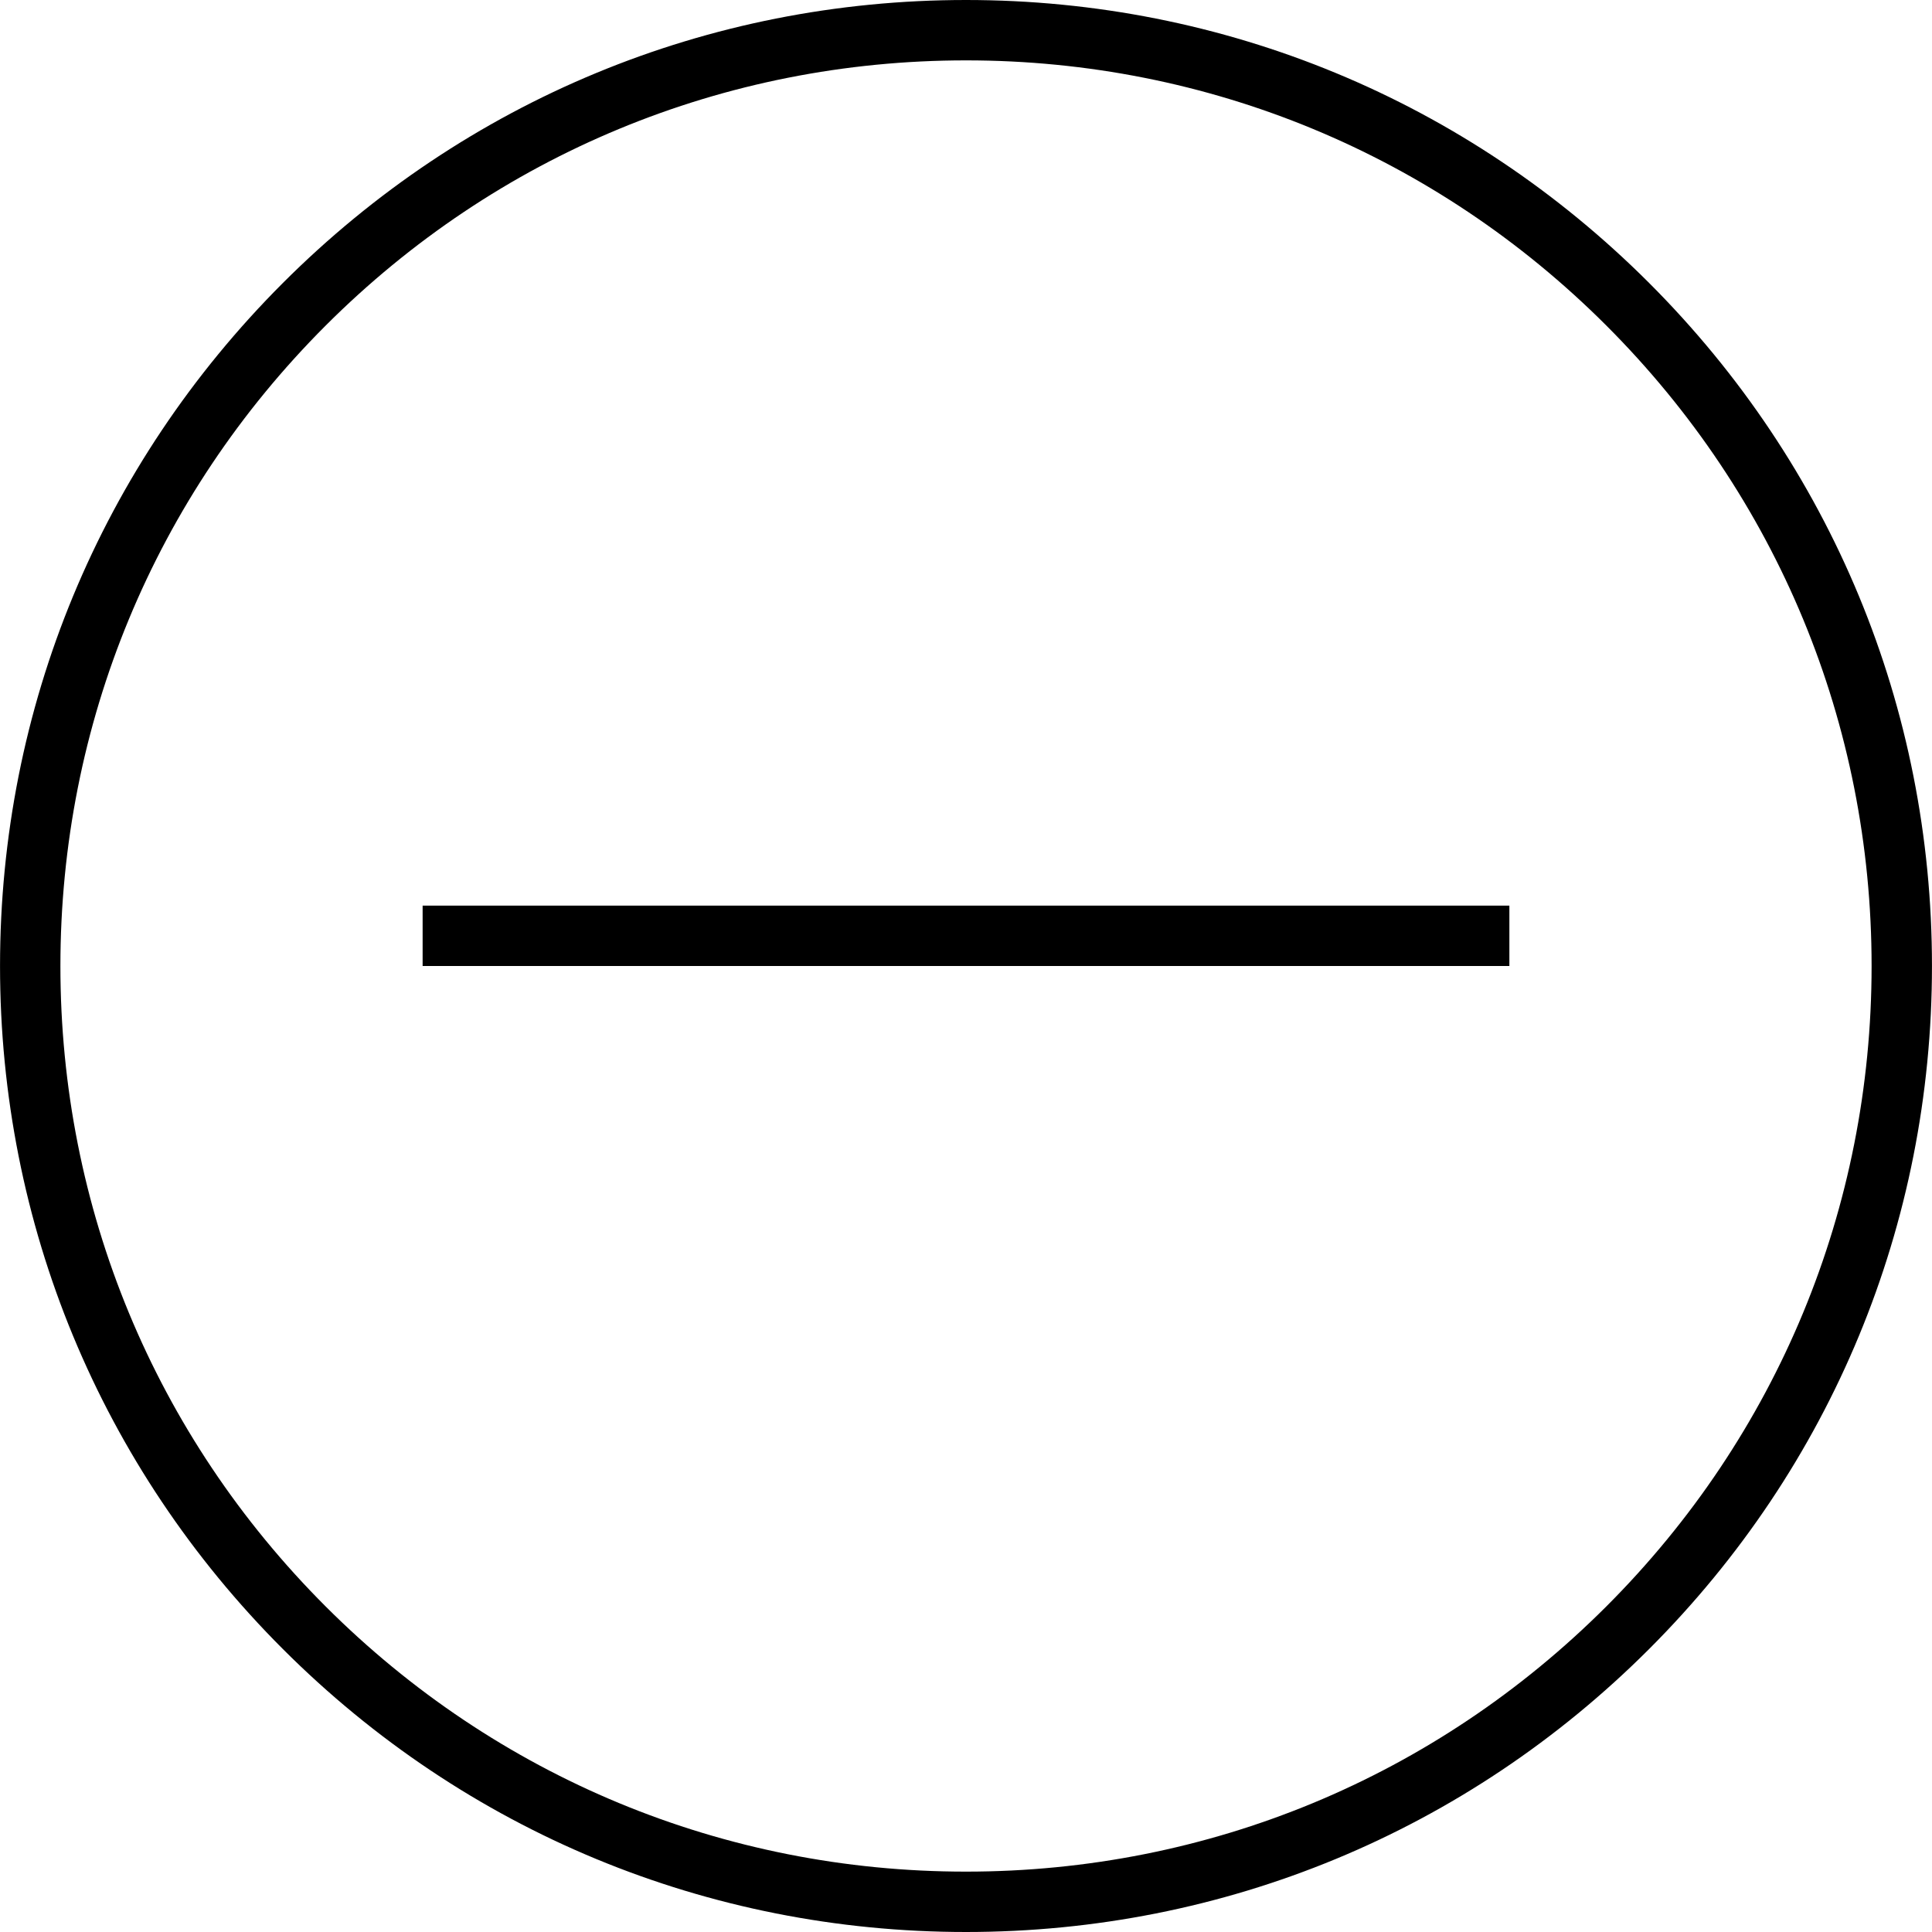 <svg xmlns="http://www.w3.org/2000/svg" xml:space="preserve" width="64" height="64" viewBox="0 0 64 64"><path d="M14 30h36v2H14z"/><path d="M31.999 64h.002c8.548 0 16.584-3.33 22.627-9.373 6.044-6.043 9.371-14.08 9.371-22.628s-3.328-16.584-9.371-22.627S40.549 0 32.001 0h-.002C23.451 0 15.415 3.329 9.372 9.373 3.328 15.417.001 23.454.001 32.001s3.328 16.584 9.371 22.627S23.451 64 31.999 64zM10.786 10.787C16.452 5.121 23.986 2 32.001 2h.002c8.012 0 15.546 3.121 21.211 8.786 5.666 5.666 8.785 13.2 8.785 21.213s-3.119 15.548-8.785 21.214S40.015 62 32.001 62h-.004c-8.012 0-15.546-3.121-21.211-8.786-5.666-5.666-8.785-13.2-8.785-21.213s3.119-15.548 8.785-21.214z"/></svg>